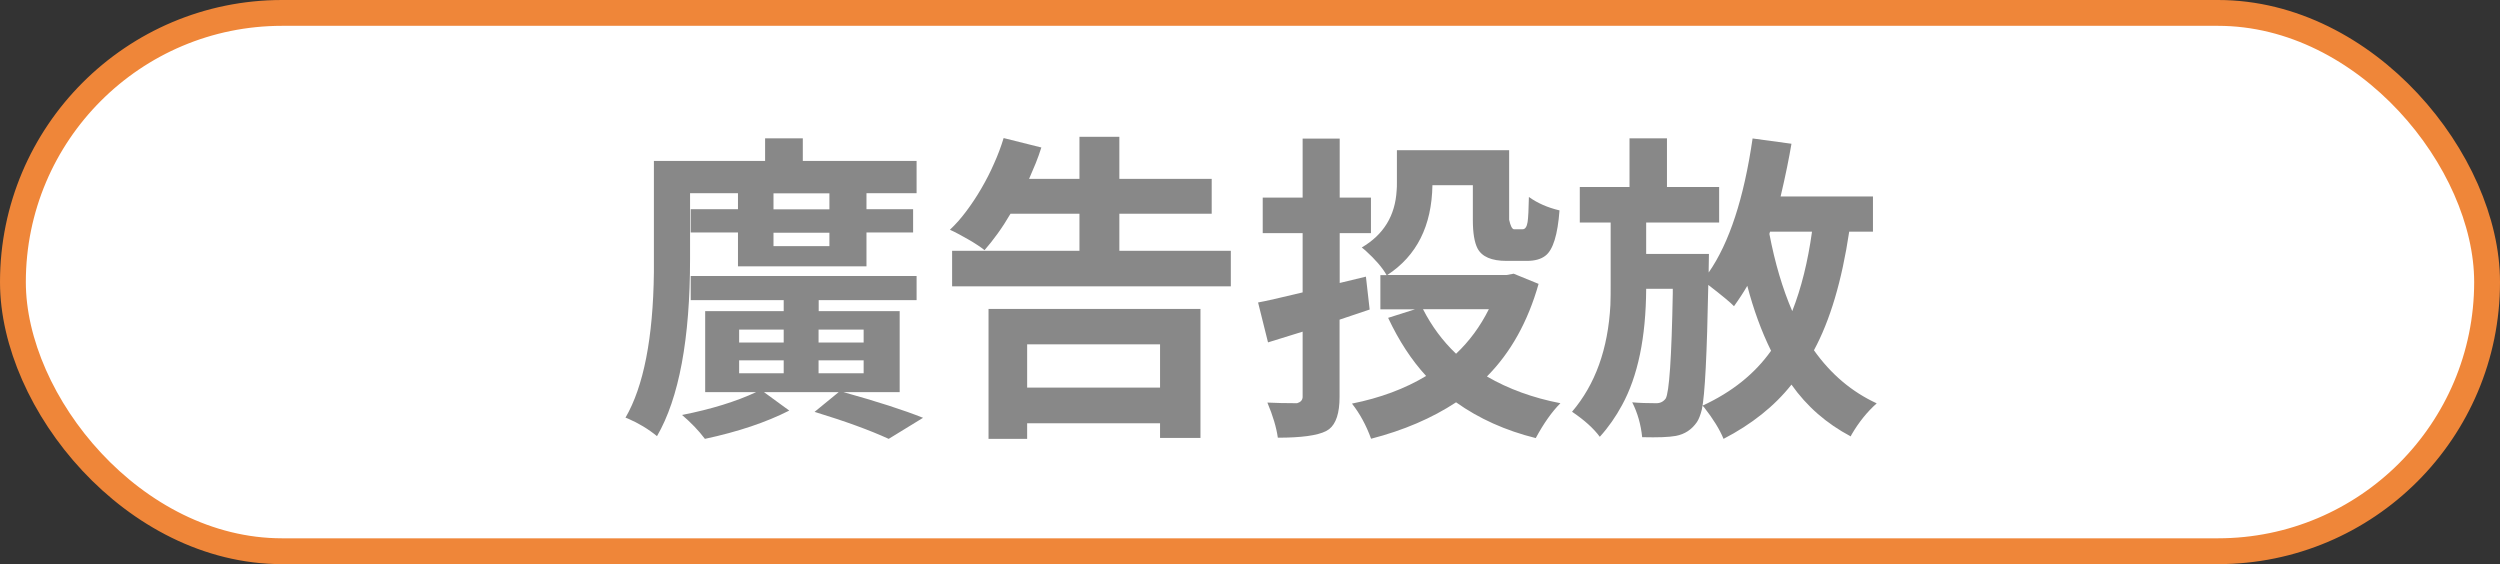 <?xml version="1.0" encoding="UTF-8"?>
<svg id="_圖層_1" data-name="圖層_1" xmlns="http://www.w3.org/2000/svg" xmlns:xlink="http://www.w3.org/1999/xlink" version="1.1" viewBox="0 0 193.57 43.68">
  <rect x="0" y="0" width="193.57" height="43.68" fill="#333333" stroke="none"/>
  <!-- Generator: Adobe Illustrator 29.7.1, SVG Export Plug-In . SVG Version: 2.1.1 Build 8)  -->
  <defs>
    <style>
      .st0 {
        fill: none;
      }

      .st1 {
        fill: #fff;
        stroke: #ef8639;
        stroke-miterlimit: 10;
        stroke-width: 2px;
      }

      .st2 {
        clip-path: url(#clippath-1);
      }

      .st3 {
        fill: url(#_未命名漸層_5);
      }

      .st4 {
        fill: url(#linear-gradient);
        fill-rule: evenodd;
      }

      .st5 {
        fill: #888;
      }

      .st6 {
        clip-path: url(#clippath);
      }
    </style>
    <clipPath id="clippath">
      <rect class="st0" x="-488" y="-666.8" width="1920" height="233.66"/>
    </clipPath>
    <linearGradient id="_未命名漸層_5" data-name="未命名漸層 5" x1="5442.93" y1="11223.59" x2="7007.13" y2="11223.59" gradientTransform="translate(-4086.04 11585.88) rotate(-132.77)" gradientUnits="userSpaceOnUse">
      <stop offset=".2" stop-color="#fff" stop-opacity="0"/>
      <stop offset=".23" stop-color="#fff" stop-opacity=".06"/>
      <stop offset=".43" stop-color="#fff" stop-opacity=".39"/>
      <stop offset=".61" stop-color="#fff" stop-opacity=".65"/>
      <stop offset=".75" stop-color="#fff" stop-opacity=".84"/>
      <stop offset=".86" stop-color="#fff" stop-opacity=".96"/>
      <stop offset=".92" stop-color="#fff"/>
    </linearGradient>
    <clipPath id="clippath-1">
      <rect class="st0" x="1" y="-435.89" width="942" height="367.13"/>
    </clipPath>
    <linearGradient id="linear-gradient" x1="255.09" y1="220.7" x2="38.13" y2="-326.84" gradientUnits="userSpaceOnUse">
      <stop offset="0" stop-color="#ffe000"/>
      <stop offset="1" stop-color="#ffe000" stop-opacity="0"/>
    </linearGradient>
  </defs>
  <g class="st6">
    <path class="st3" d="M223.34-369.32c38.97-44.31,100.92-146.46,20.22-238.72-55.1-62.99-99.07-41.9-148.45-40.54-50.97,1.41-79.44-62.31-29.1-97.62,142.08-92.03,413.93,166.14,157.33,376.88ZM-43.26-665.85c-77.12,84.69-117.31,276.98,88.29,499.26h0S234.94,38.74,234.94,38.74c25.56,27.64,68.69,29.32,96.32,3.75,27.64-25.56,29.32-68.69,3.75-96.32L81.05-328.4h0S5.83-404.28-17.1-501.34c-14.5-61.37-16.43-130.26,25.65-211.72-16.19,11.16-35.97,29.82-51.81,47.22ZM-119.65-685.93c-65.41,70.35-92.79,228.45,29.02,365.84-87.32-187.94-12.59-368.37,128.56-436.68-42.93-2.51-111.48,21.25-157.59,70.85ZM-330.47-459.5c-14.24,14.98-13.75,46.3,17.97,53.09,14.84,2.36,26.85-4.34,38.04-7.49,66.91-18.83,99.99,2.13,134.26,46.4-65.81-133.61-163.91-119.11-190.27-92ZM197.25-259.81c103.51-21.18,186.56-154.97,160.27-286.82-12.59,128.73-95.45,207.15-170.03,218.47-54.04,8.2-42.75,79.09,9.76,68.35Z"/>
  </g>
  <g>
    <rect class="st1" x="1" y="1" width="191.57" height="41.68" rx="20.84" ry="20.84"/>
    <g>
      <path class="st5" d="M53.43,14.97v5.05c0,6.22-.85,10.8-2.56,13.75-.67-.55-1.42-1-2.25-1.36-.08-.03-.14-.06-.19-.07,1.4-2.41,2.14-6.16,2.2-11.25v-8.63h8.61v-1.75h2.92v1.75h8.81v2.5h-3.88v1.24h3.61v1.8h-3.61v2.62h-9.95v-2.62h-3.66v-1.8h3.66v-1.24h-3.71ZM69.65,30.36h-4.35c2.62.73,4.67,1.39,6.17,1.99l-2.66,1.63c-1.44-.66-3.35-1.36-5.74-2.09l1.87-1.53h-5.79l1.96,1.43c-1.79.91-3.96,1.64-6.53,2.19-.49-.65-1.08-1.26-1.77-1.85,2.27-.45,4.18-1.04,5.74-1.77h-3.95v-6.27h6.08v-.85h-7.2v-1.87h17.49v1.87h-7.58v.85h6.27v6.27ZM57.23,25.52v1h3.45v-1h-3.45ZM57.23,27.9v1h3.45v-1h-3.45ZM64.22,16.21v-1.24h-4.33v1.24h4.33ZM64.22,19.06v-1.04h-4.33v1.04h4.33ZM66.87,25.52h-3.49v1h3.49v-1ZM66.87,28.9v-1h-3.49v1h3.49Z"/>
      <path class="st5" d="M95.3,19.42v2.75h-21.58v-2.75h9.86v-2.87h-5.34c-.32.55-.65,1.06-.99,1.53-.34.47-.68.9-1.02,1.29-.16-.13-.35-.27-.57-.41-.22-.15-.46-.29-.72-.44-.26-.15-.5-.28-.74-.41-.24-.13-.45-.23-.65-.32.45-.42.87-.9,1.28-1.45s.79-1.12,1.15-1.74c.36-.62.69-1.25.98-1.92.3-.66.55-1.33.75-1.99l2.92.73c-.13.42-.28.83-.44,1.23-.17.4-.34.8-.51,1.2h3.9v-3.26h3.09v3.26h7.15v2.7h-7.15v2.87h8.64ZM76.54,23.92h16.41v9.99h-3.13v-1.14h-10.29v1.21h-2.99v-10.06ZM79.53,26.66v3.35h10.29v-3.35h-10.29Z"/>
      <path class="st5" d="M106.04,23.97l-2.32.78v5.98c0,1.25-.27,2.08-.81,2.5-.08.05-.16.1-.24.15-.67.34-1.91.51-3.73.51-.11-.79-.38-1.7-.81-2.72.62.03,1.39.05,2.3.05.27-.08.41-.23.43-.46v-5.08c-1.45.45-2.35.73-2.68.83l-.77-3.09c.56-.1,1.71-.36,3.45-.78v-4.59h-3.09v-2.75h3.09v-4.57h2.87v4.57h2.42v2.75h-2.42v3.86l2.03-.49.29,2.55ZM117.22,21.2l1.91.78c-.83,2.93-2.16,5.32-4,7.17,1.67.97,3.57,1.66,5.69,2.07-.65.65-1.29,1.55-1.91,2.7-2.34-.58-4.4-1.51-6.17-2.77-1.87,1.23-4.06,2.17-6.58,2.82-.38-1.05-.88-1.96-1.48-2.72,2.19-.44,4.1-1.15,5.74-2.14-1.12-1.22-2.1-2.71-2.94-4.5l2.08-.66h-2.68v-2.65h.48c-.32-.57-.86-1.2-1.63-1.9-.11-.1-.21-.18-.29-.24,1.69-.99,2.59-2.46,2.7-4.42.02-.19.02-.39.02-.58v-2.53h8.69v5.39c.1.45.22.7.36.73h.69c.19,0,.32-.19.38-.56.05-.34.08-.99.1-1.94.65.47,1.44.82,2.37,1.04-.14,1.88-.5,3.05-1.08,3.5-.35.28-.84.41-1.46.41h-1.56c-1.16,0-1.91-.32-2.25-.97-.24-.47-.36-1.2-.36-2.19v-2.7h-3.13c-.05,3.14-1.21,5.46-3.49,6.95h9.24l.55-.1ZM115.28,23.94h-5.1c.67,1.31,1.52,2.46,2.56,3.45,1.02-.96,1.87-2.11,2.54-3.45Z"/>
      <path class="st5" d="M145.02,17.94h-1.84c-.57,3.81-1.48,6.87-2.73,9.18,1.31,1.85,2.93,3.22,4.86,4.11-.73.65-1.38,1.45-1.94,2.41-.03.06-.06.11-.07.15-1.87-.99-3.4-2.32-4.59-4.01-1.32,1.67-3.08,3.07-5.26,4.2-.29-.71-.79-1.53-1.51-2.45-.05-.05-.09-.09-.12-.12,2.28-1.05,4.05-2.47,5.31-4.25-.75-1.52-1.36-3.2-1.84-5.03-.26.45-.6.98-1.03,1.58-.24-.26-.9-.81-1.99-1.65-.1,5.33-.26,8.55-.5,9.65-.11.44-.24.76-.38.97-.4.58-.94.94-1.63,1.07-.53.1-1.4.13-2.61.1-.1-.97-.35-1.87-.77-2.7.54.05,1.16.07,1.87.07.3,0,.54-.12.72-.36.27-.44.46-3.16.55-8.16v-.34h-2.06c-.02,3.76-.64,6.76-1.87,9.01-.48.89-1.05,1.71-1.72,2.45-.48-.65-1.2-1.3-2.15-1.94,1.8-2.11,2.79-4.86,2.97-8.26.02-.49.02-1.01.02-1.58v-4.81h-2.39v-2.75h3.85v-3.77h2.9v3.77h4.04v2.75h-5.65v2.43h4.86s0,.41-.02,1.17v.27c1.6-2.3,2.73-5.76,3.4-10.38l3.01.41c-.18,1.07-.45,2.43-.84,4.08h7.15v2.75ZM137.05,17.94l-.05.17c.43,2.25,1.02,4.24,1.77,5.98.7-1.78,1.21-3.83,1.53-6.15h-3.25Z"/>
    </g>
  </g>
  <g class="st2">
    <path class="st4" d="M69.27-392.59c-51.28,0-99.32,13.86-140.6,38.02V19.4h385.51c21.58-39.58,33.85-84.98,33.85-133.24,0-153.95-124.8-278.76-278.76-278.76Z"/>
  </g>
</svg>